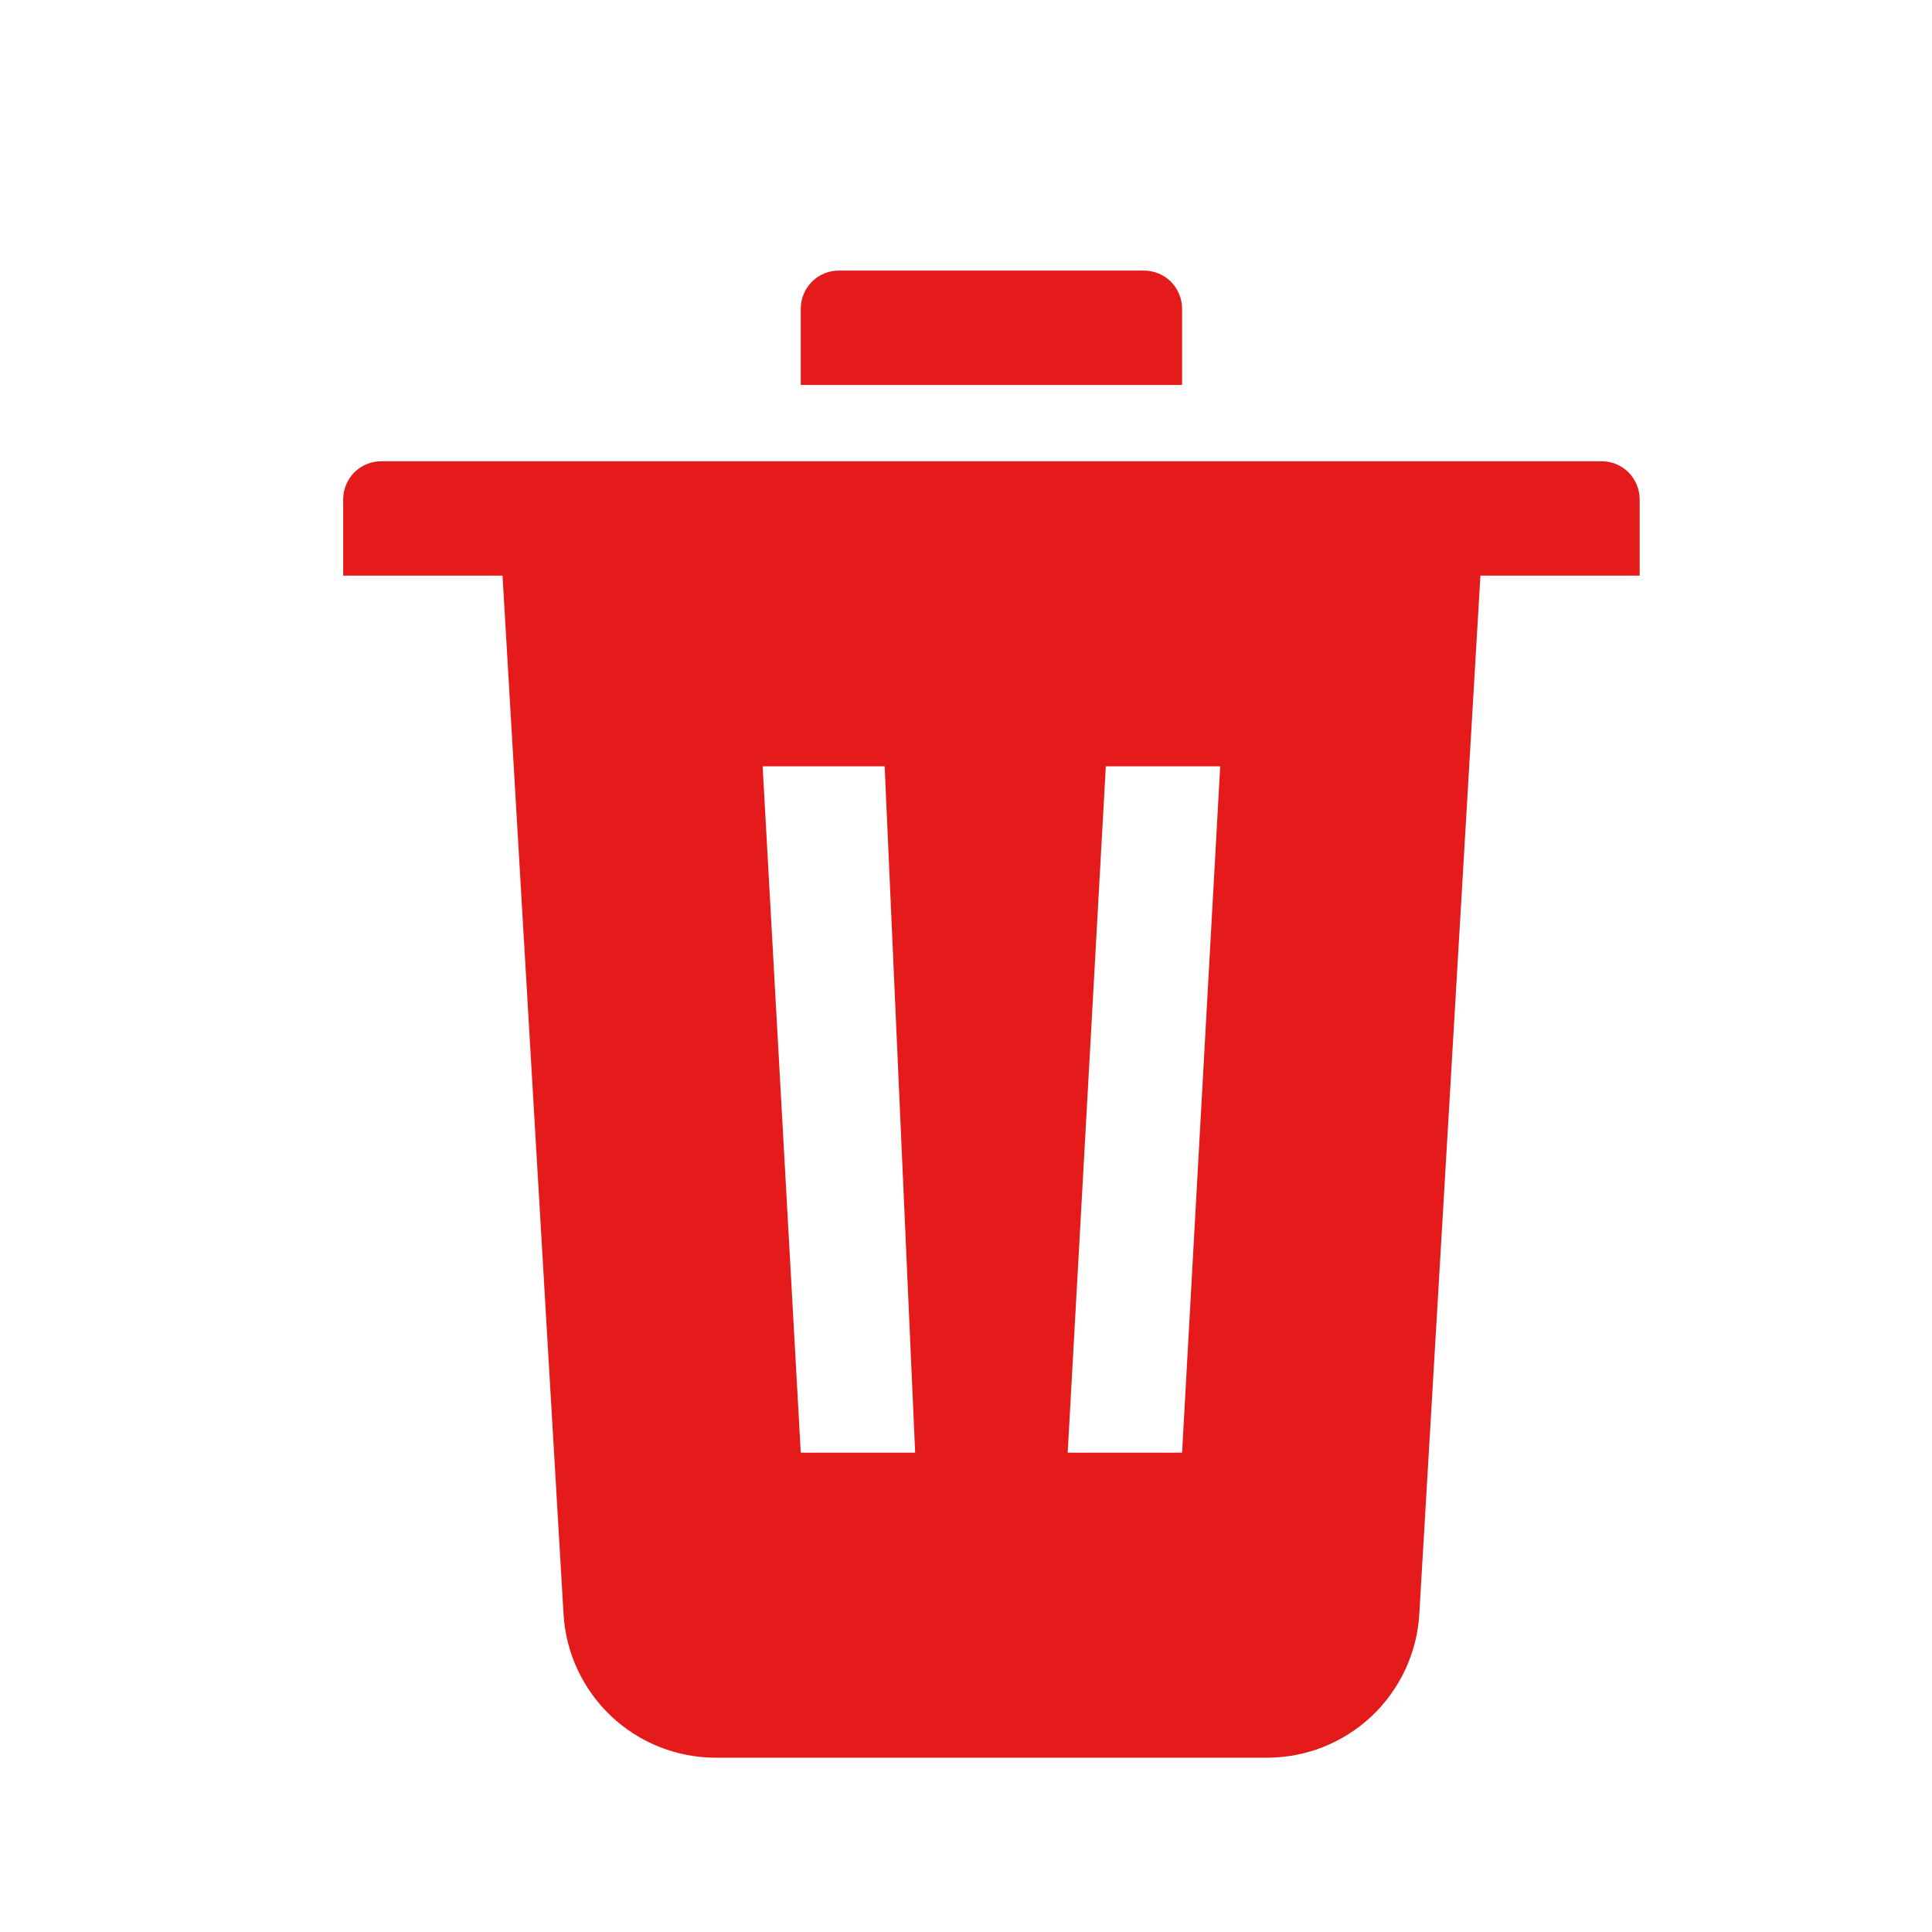 <svg width="19" height="19" viewBox="0 0 19 19" fill="none" xmlns="http://www.w3.org/2000/svg">
<g id="weui:delete-filled">
<path id="Vector" fill-rule="evenodd" clip-rule="evenodd" d="M14.559 5.661L13.958 15.873C13.936 16.255 13.768 16.614 13.49 16.877C13.211 17.14 12.843 17.286 12.46 17.286H7.04C6.657 17.286 6.289 17.14 6.01 16.877C5.732 16.614 5.564 16.255 5.542 15.873L4.942 5.661H3.375V4.911C3.375 4.811 3.415 4.716 3.485 4.645C3.555 4.575 3.651 4.536 3.75 4.536H15.75C15.85 4.536 15.945 4.575 16.015 4.645C16.085 4.716 16.125 4.811 16.125 4.911V5.661H14.559ZM8.25 2.661H11.25C11.35 2.661 11.445 2.7 11.515 2.77C11.585 2.841 11.625 2.936 11.625 3.036V3.786H7.875V3.036C7.875 2.936 7.915 2.841 7.985 2.77C8.055 2.7 8.151 2.661 8.25 2.661ZM7.5 7.536L7.875 14.286H9L8.7 7.536H7.5ZM10.875 7.536L10.5 14.286H11.625L12 7.536H10.875Z" fill="#E51B1B"/>
</g>
</svg>
